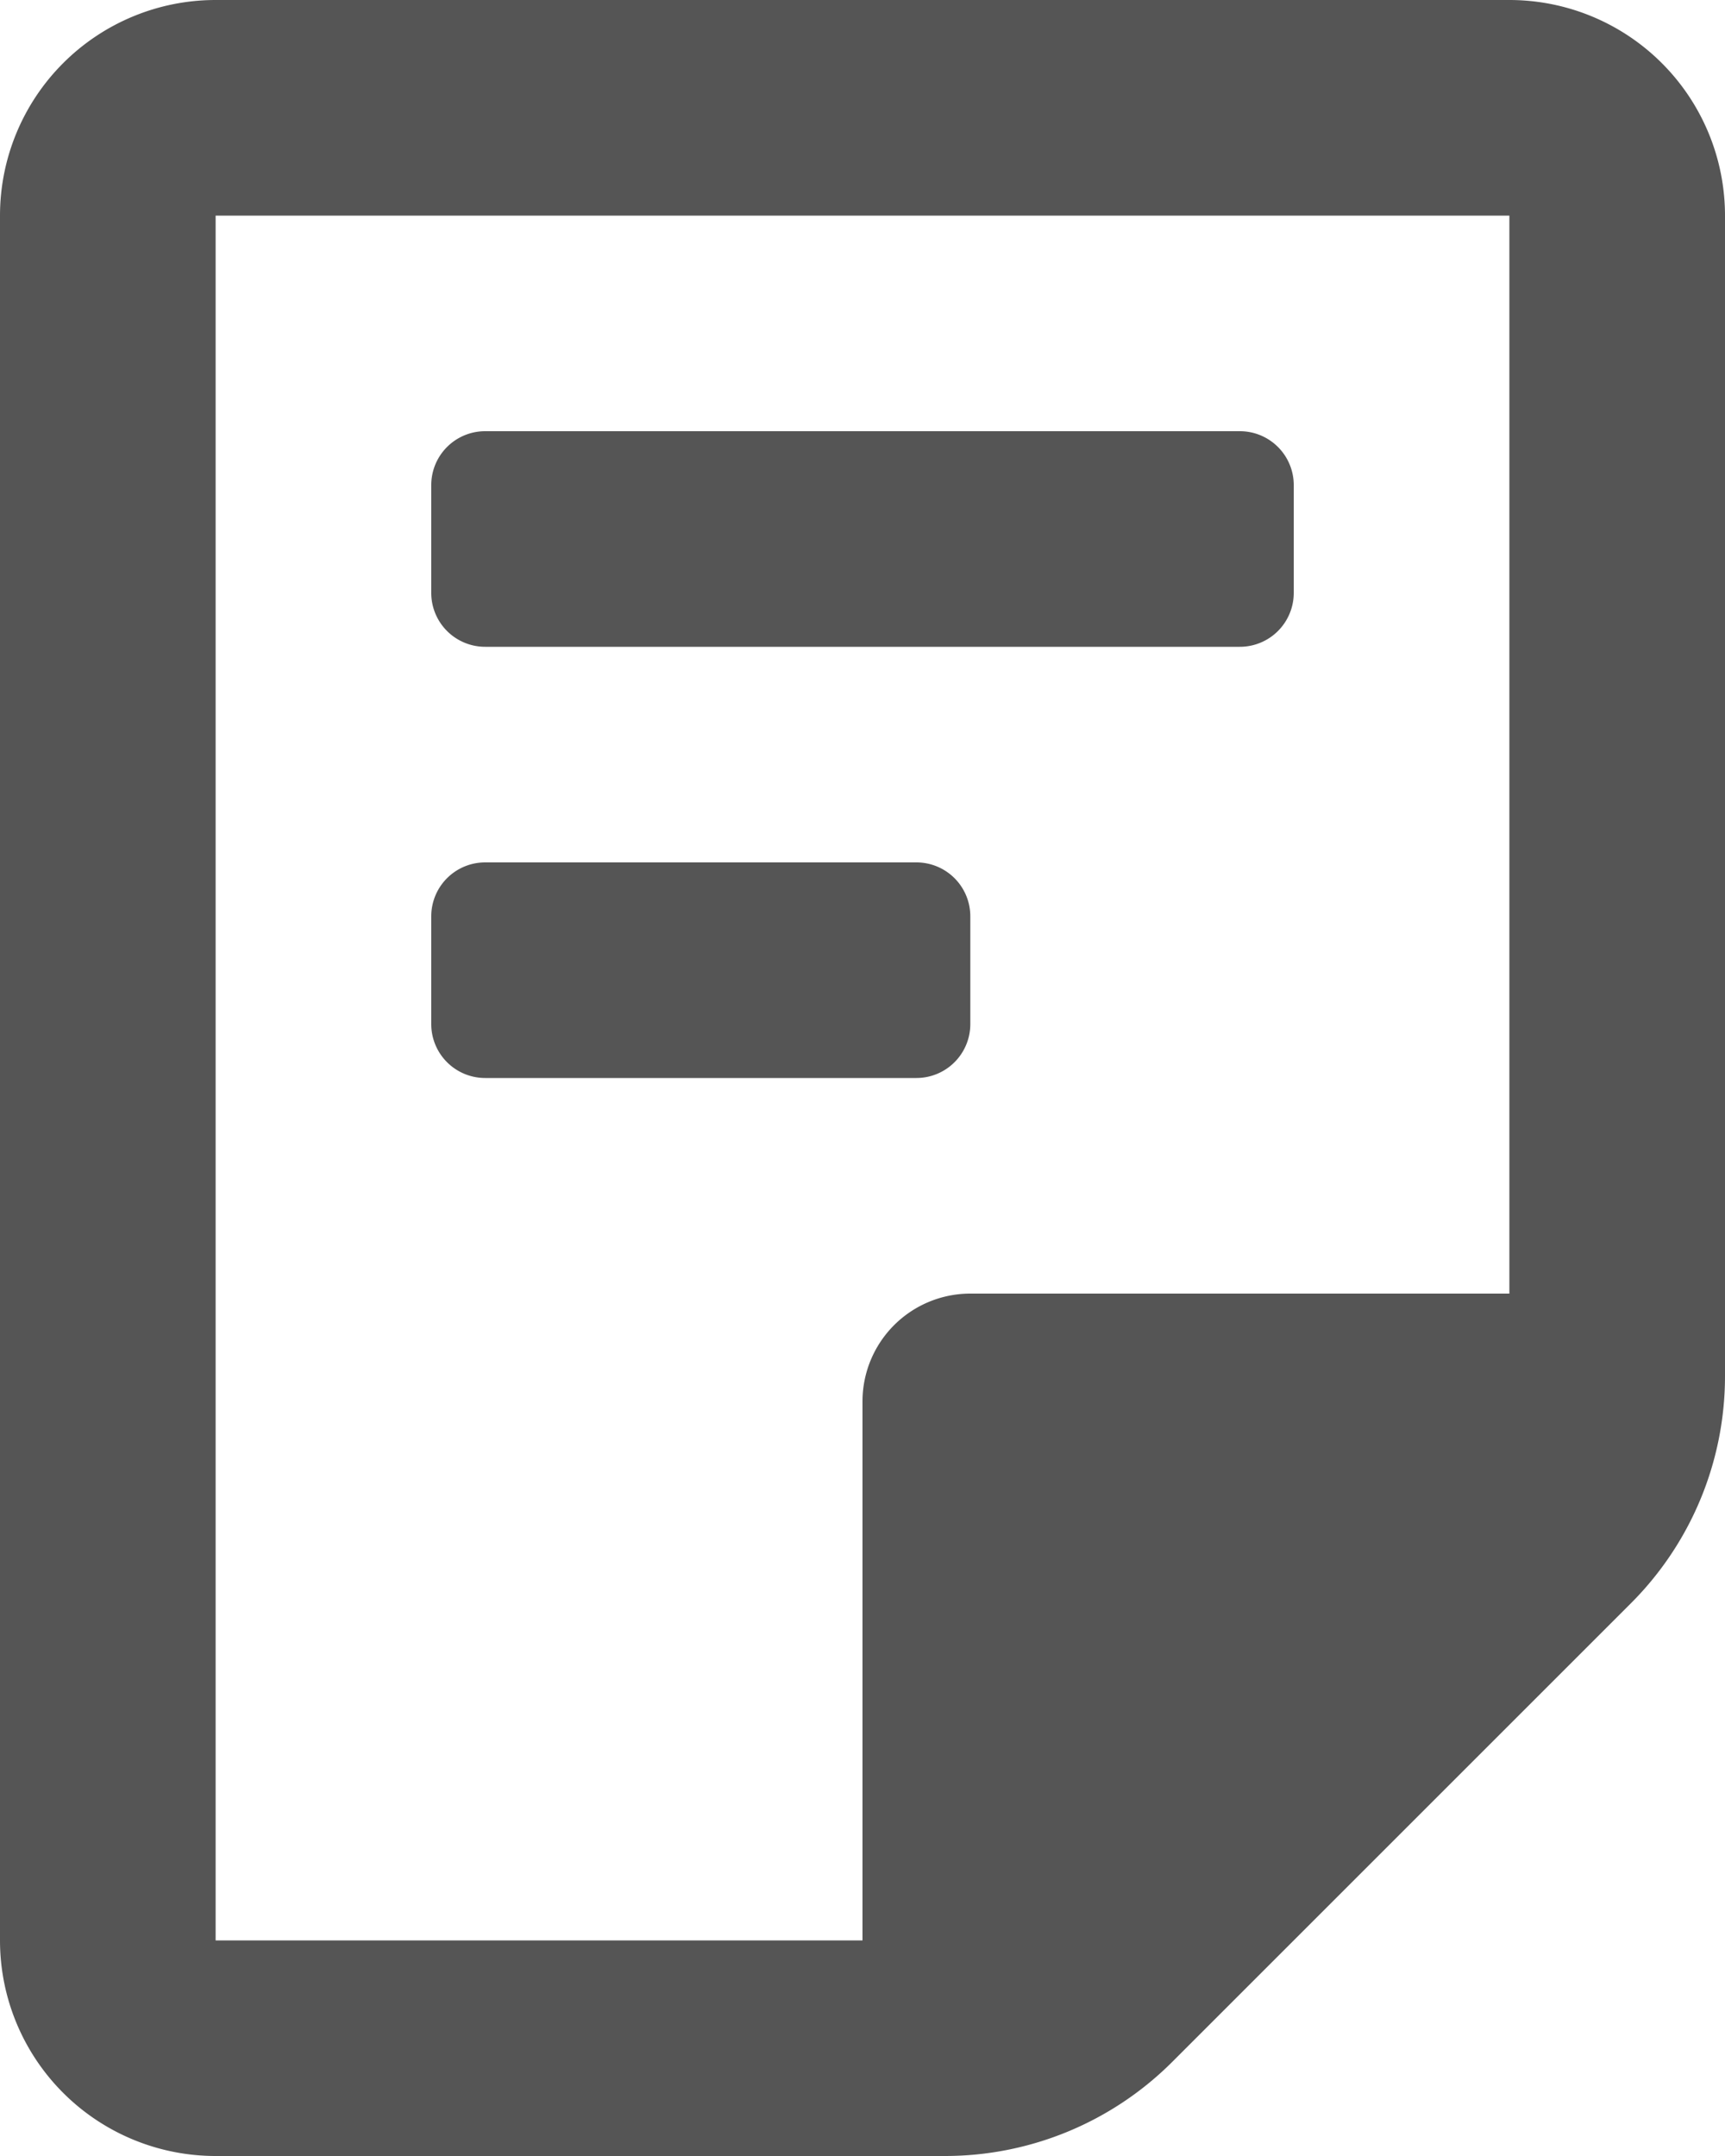 <svg xmlns="http://www.w3.org/2000/svg" width="16" height="20" viewBox="0 0 16 20">
  <path id="Icon_color" data-name="Icon color" d="M8.76,20H2a2,2,0,0,1-2-2V2A2,2,0,0,1,2,0H14a2,2,0,0,1,2,2V12.76a2.98,2.98,0,0,1-.88,2.12l-4.24,4.24A2.981,2.981,0,0,1,8.76,20ZM2,2V18H8V13a1,1,0,0,1,1-1h5V2Zm6.5,8h-4A.5.5,0,0,1,4,9.5v-1A.5.5,0,0,1,4.5,8h4a.5.5,0,0,1,.5.5v1A.5.5,0,0,1,8.5,10Zm3-4h-7A.5.5,0,0,1,4,5.5v-1A.5.5,0,0,1,4.5,4h7a.5.5,0,0,1,.5.5v1A.5.5,0,0,1,11.5,6Z" transform="translate(0 0)" fill="#555"/>
</svg>
